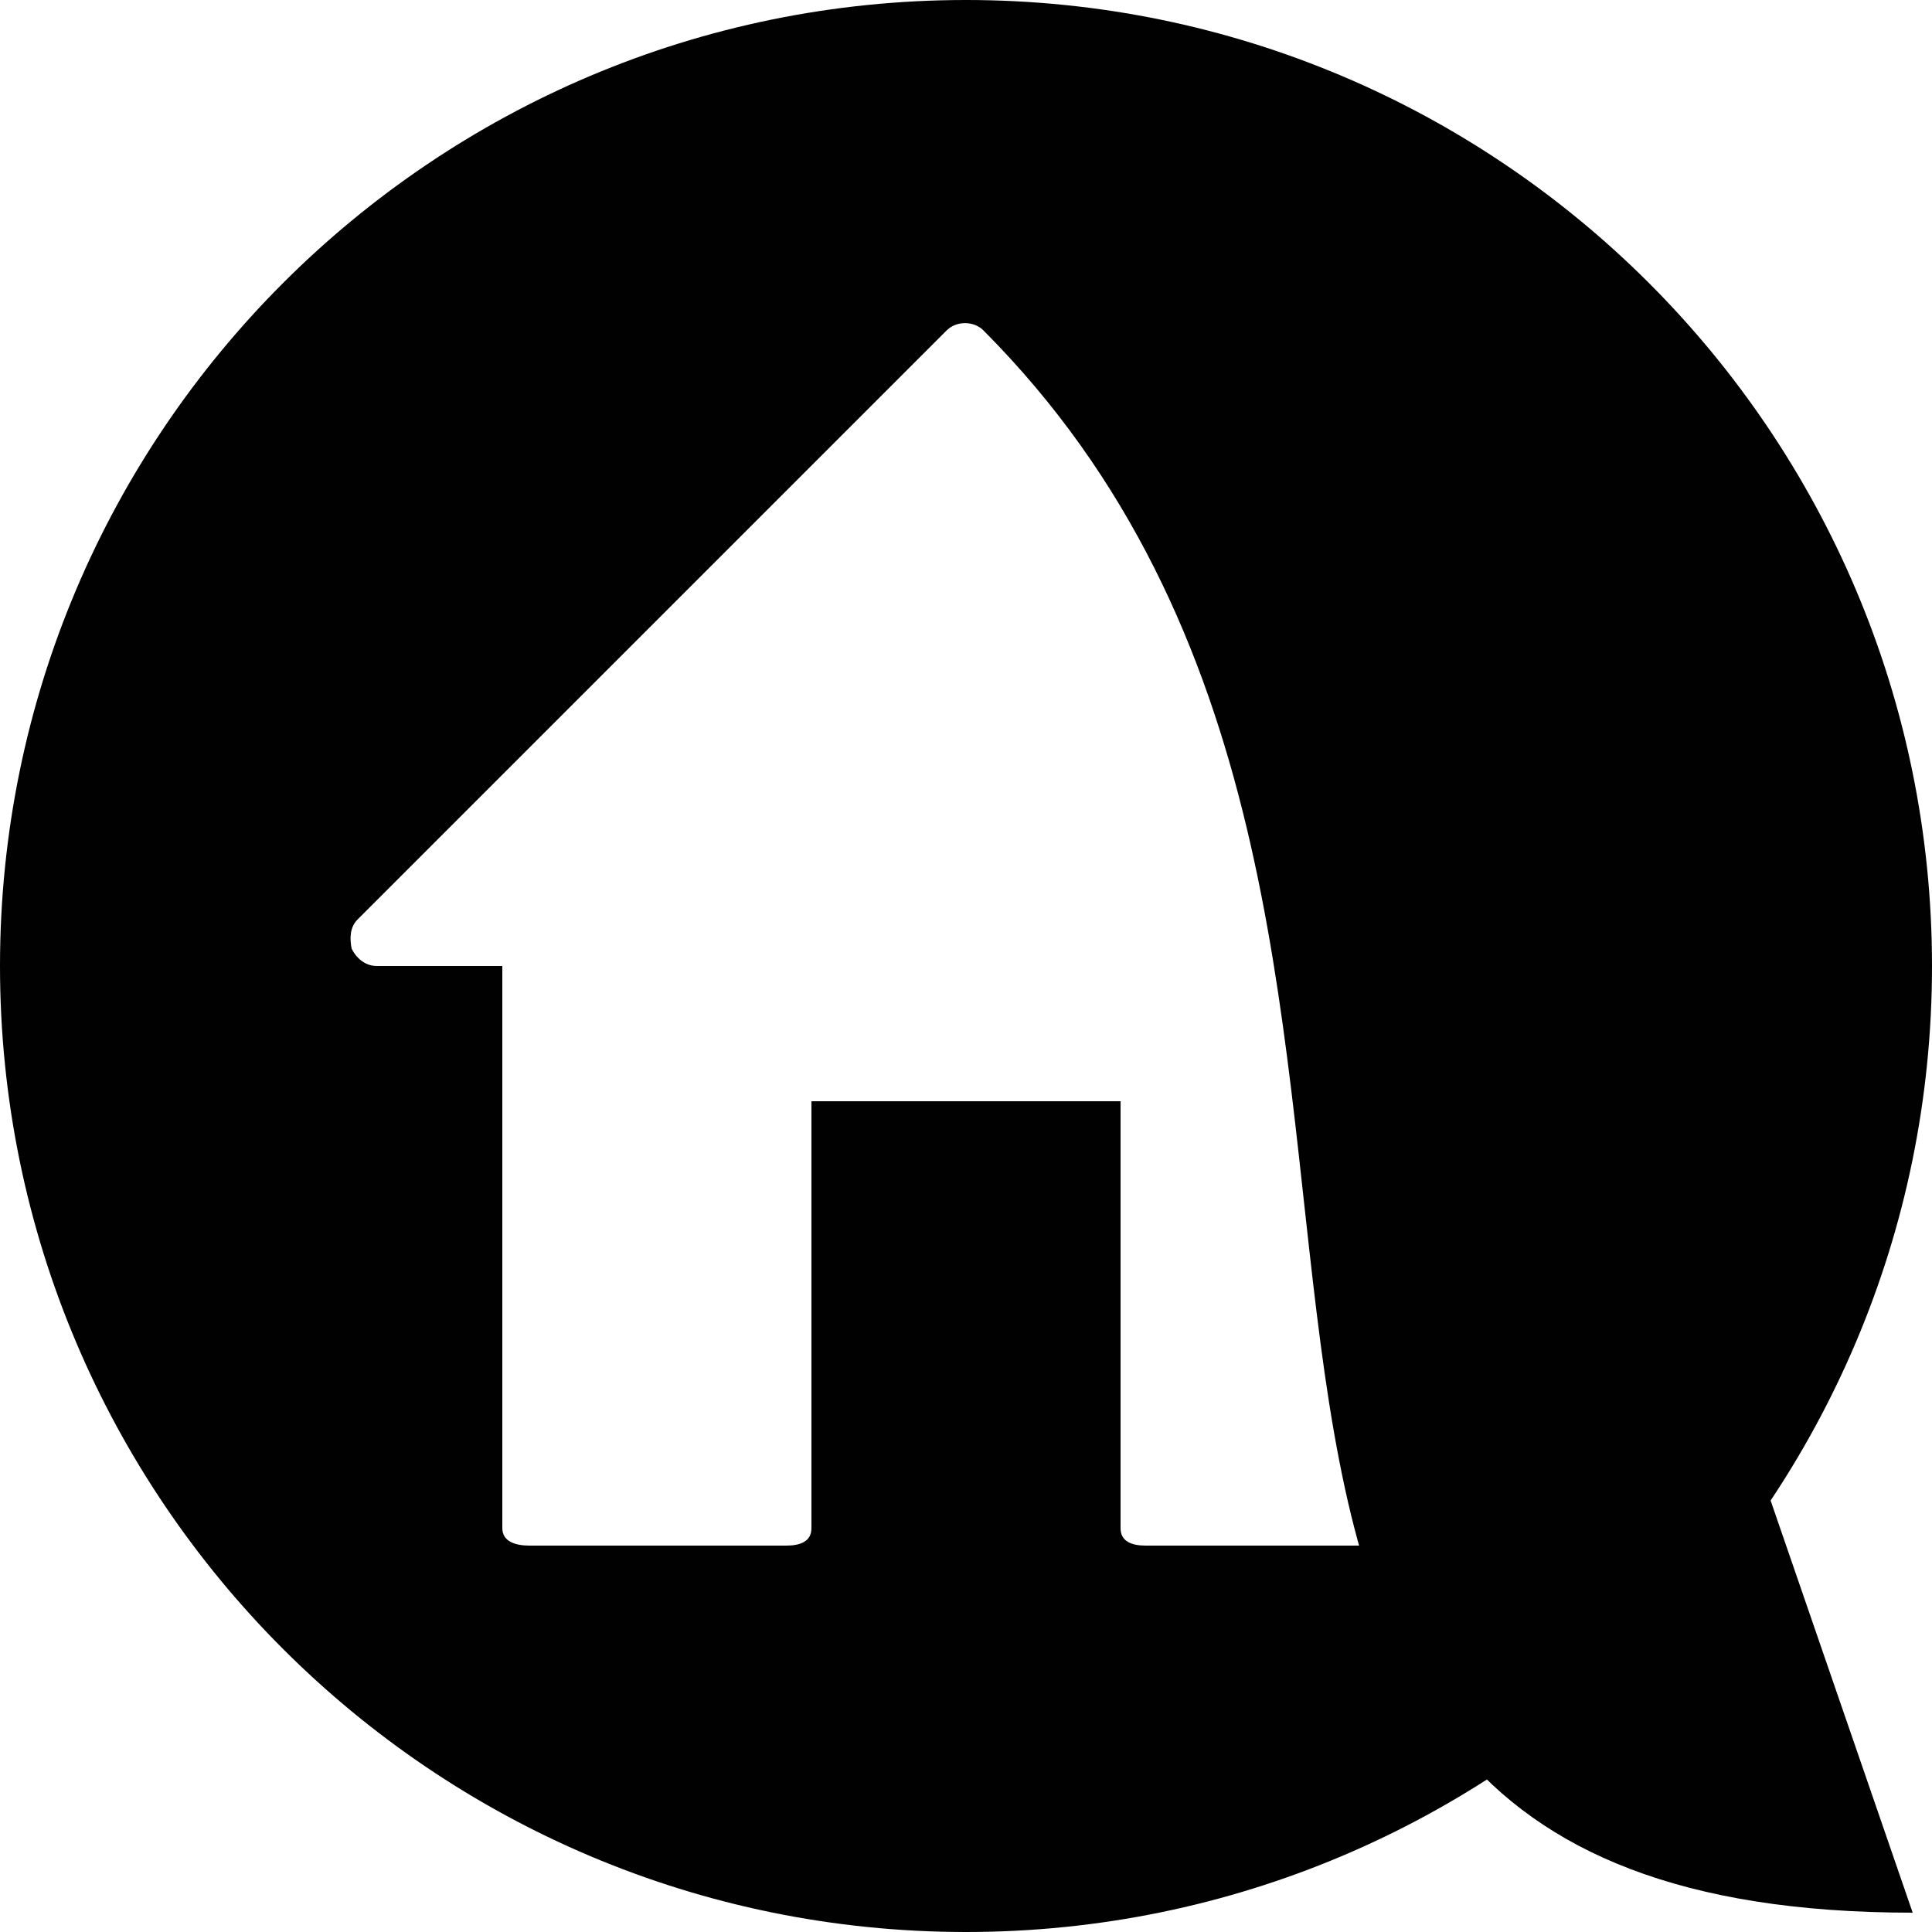 <svg xmlns="http://www.w3.org/2000/svg" version="1.1" x="0" y="0" width="100" height="100" viewBox="0 0 100 100" enable-background="new 0 0 100 100" xml:space="preserve"><path fill="#010101" d="M50 0C22.4 0 0 22.4 0 50c0 27.6 22.4 50 50 50 27.6 0 50-22.4 50-50C100 22.4 77.6 0 50 0M81.8 49.1C81.6 49.7 81.1 50 80.5 50H74v29.1C74 79.8 73.3 80 72.6 80H59.3C58.6 80 58 79.8 58 79.1V57H42v22.1C42 79.8 41.4 80 40.7 80H27.4C26.7 80 26 79.8 26 79.1V50h-6.5c-0.5 0-1-0.3-1.3-0.9 -0.1-0.5-0.1-1.1 0.3-1.5l30.5-30.5c0.5-0.5 1.4-0.5 1.90l30.5 30.6C81.9 48.1 81.9 48.6 81.8 49.1"/></svg>